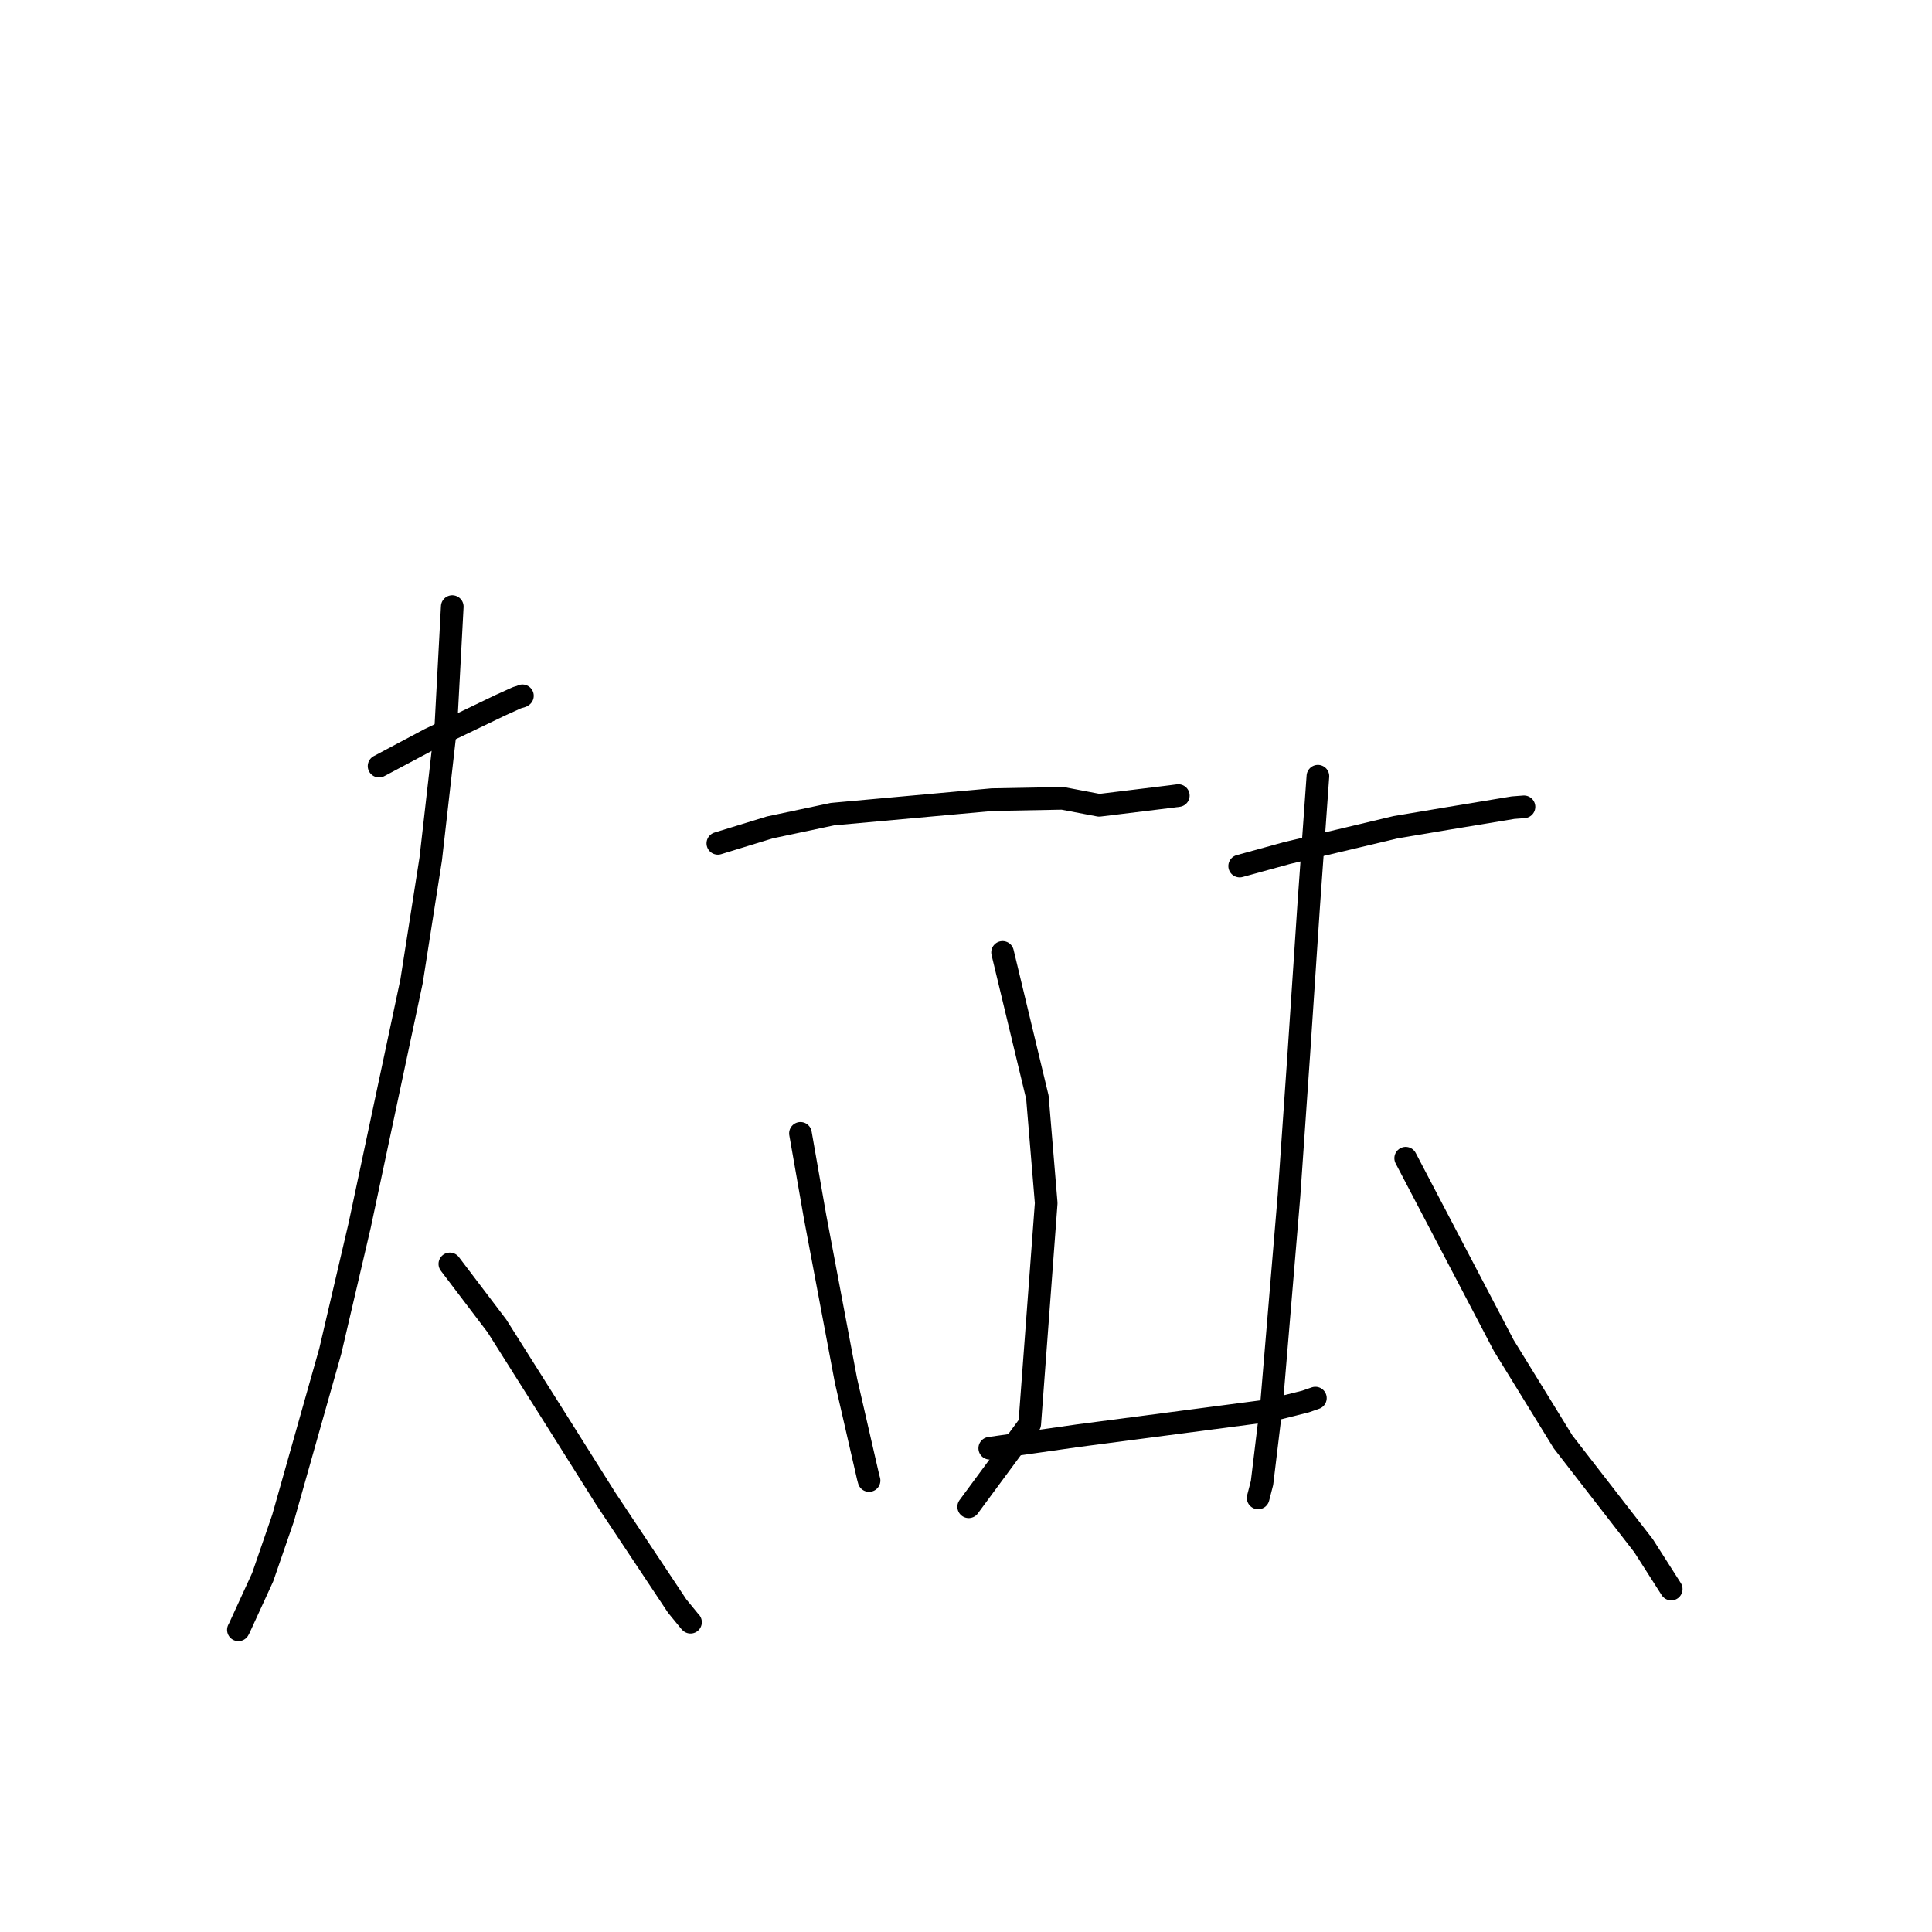 <?xml version="1.0" standalone="no"?>
    <svg width="256" height="256" xmlns="http://www.w3.org/2000/svg" version="1.1">
    <polyline stroke="black" stroke-width="3" stroke-linecap="round" fill="transparent" stroke-linejoin="round" points="50.229 101.514 56.92 97.954 66.262 93.465 68.49 92.454 69.148 92.254 69.202 92.214 69.224 92.198 " />
        <polyline stroke="black" stroke-width="3" stroke-linecap="round" fill="transparent" stroke-linejoin="round" points="59.927 80.376 59.085 96.142 57.074 113.827 54.532 130.04 47.658 162.368 43.763 179.04 37.507 201.15 34.805 208.989 31.711 215.731 31.589 215.961 " />
        <polyline stroke="black" stroke-width="3" stroke-linecap="round" fill="transparent" stroke-linejoin="round" points="59.609 167.476 65.844 175.692 73.47 187.777 80.267 198.574 89.73 212.81 91.386 214.832 91.497 214.95 " />
        <polyline stroke="black" stroke-width="3" stroke-linecap="round" fill="transparent" stroke-linejoin="round" points="95.119 111.75 102.004 109.637 110.307 107.878 131.482 105.956 140.79 105.783 145.648 106.708 155.194 105.539 156.133 105.418 " />
        <polyline stroke="black" stroke-width="3" stroke-linecap="round" fill="transparent" stroke-linejoin="round" points="106.065 150.175 107.996 161.199 112.102 182.967 115.029 195.707 115.144 196.133 115.156 196.176 " />
        <polyline stroke="black" stroke-width="3" stroke-linecap="round" fill="transparent" stroke-linejoin="round" points="132.845 126.197 137.461 145.402 138.626 159.418 136.444 188.693 129.091 198.657 128.356 199.654 " />
        <polyline stroke="black" stroke-width="3" stroke-linecap="round" fill="transparent" stroke-linejoin="round" points="131.147 191.901 142.838 190.236 168.161 186.917 172.973 185.714 174.296 185.255 " />
        <polyline stroke="black" stroke-width="3" stroke-linecap="round" fill="transparent" stroke-linejoin="round" points="164.262 114.759 170.538 113.032 184.939 109.609 191.76 108.463 200.478 107.021 201.797 106.92 201.926 106.91 201.936 106.909 " />
        <polyline stroke="black" stroke-width="3" stroke-linecap="round" fill="transparent" stroke-linejoin="round" points="174.63 102.851 173.41 119.96 172.092 139.764 170.801 158.428 168.495 185.967 167.226 196.488 166.759 198.299 166.712 198.48 " />
        <polyline stroke="black" stroke-width="3" stroke-linecap="round" fill="transparent" stroke-linejoin="round" points="186.261 153.469 199.259 178.291 207.106 191.049 217.781 204.817 221.112 210.038 221.445 210.56 " />
        </svg>